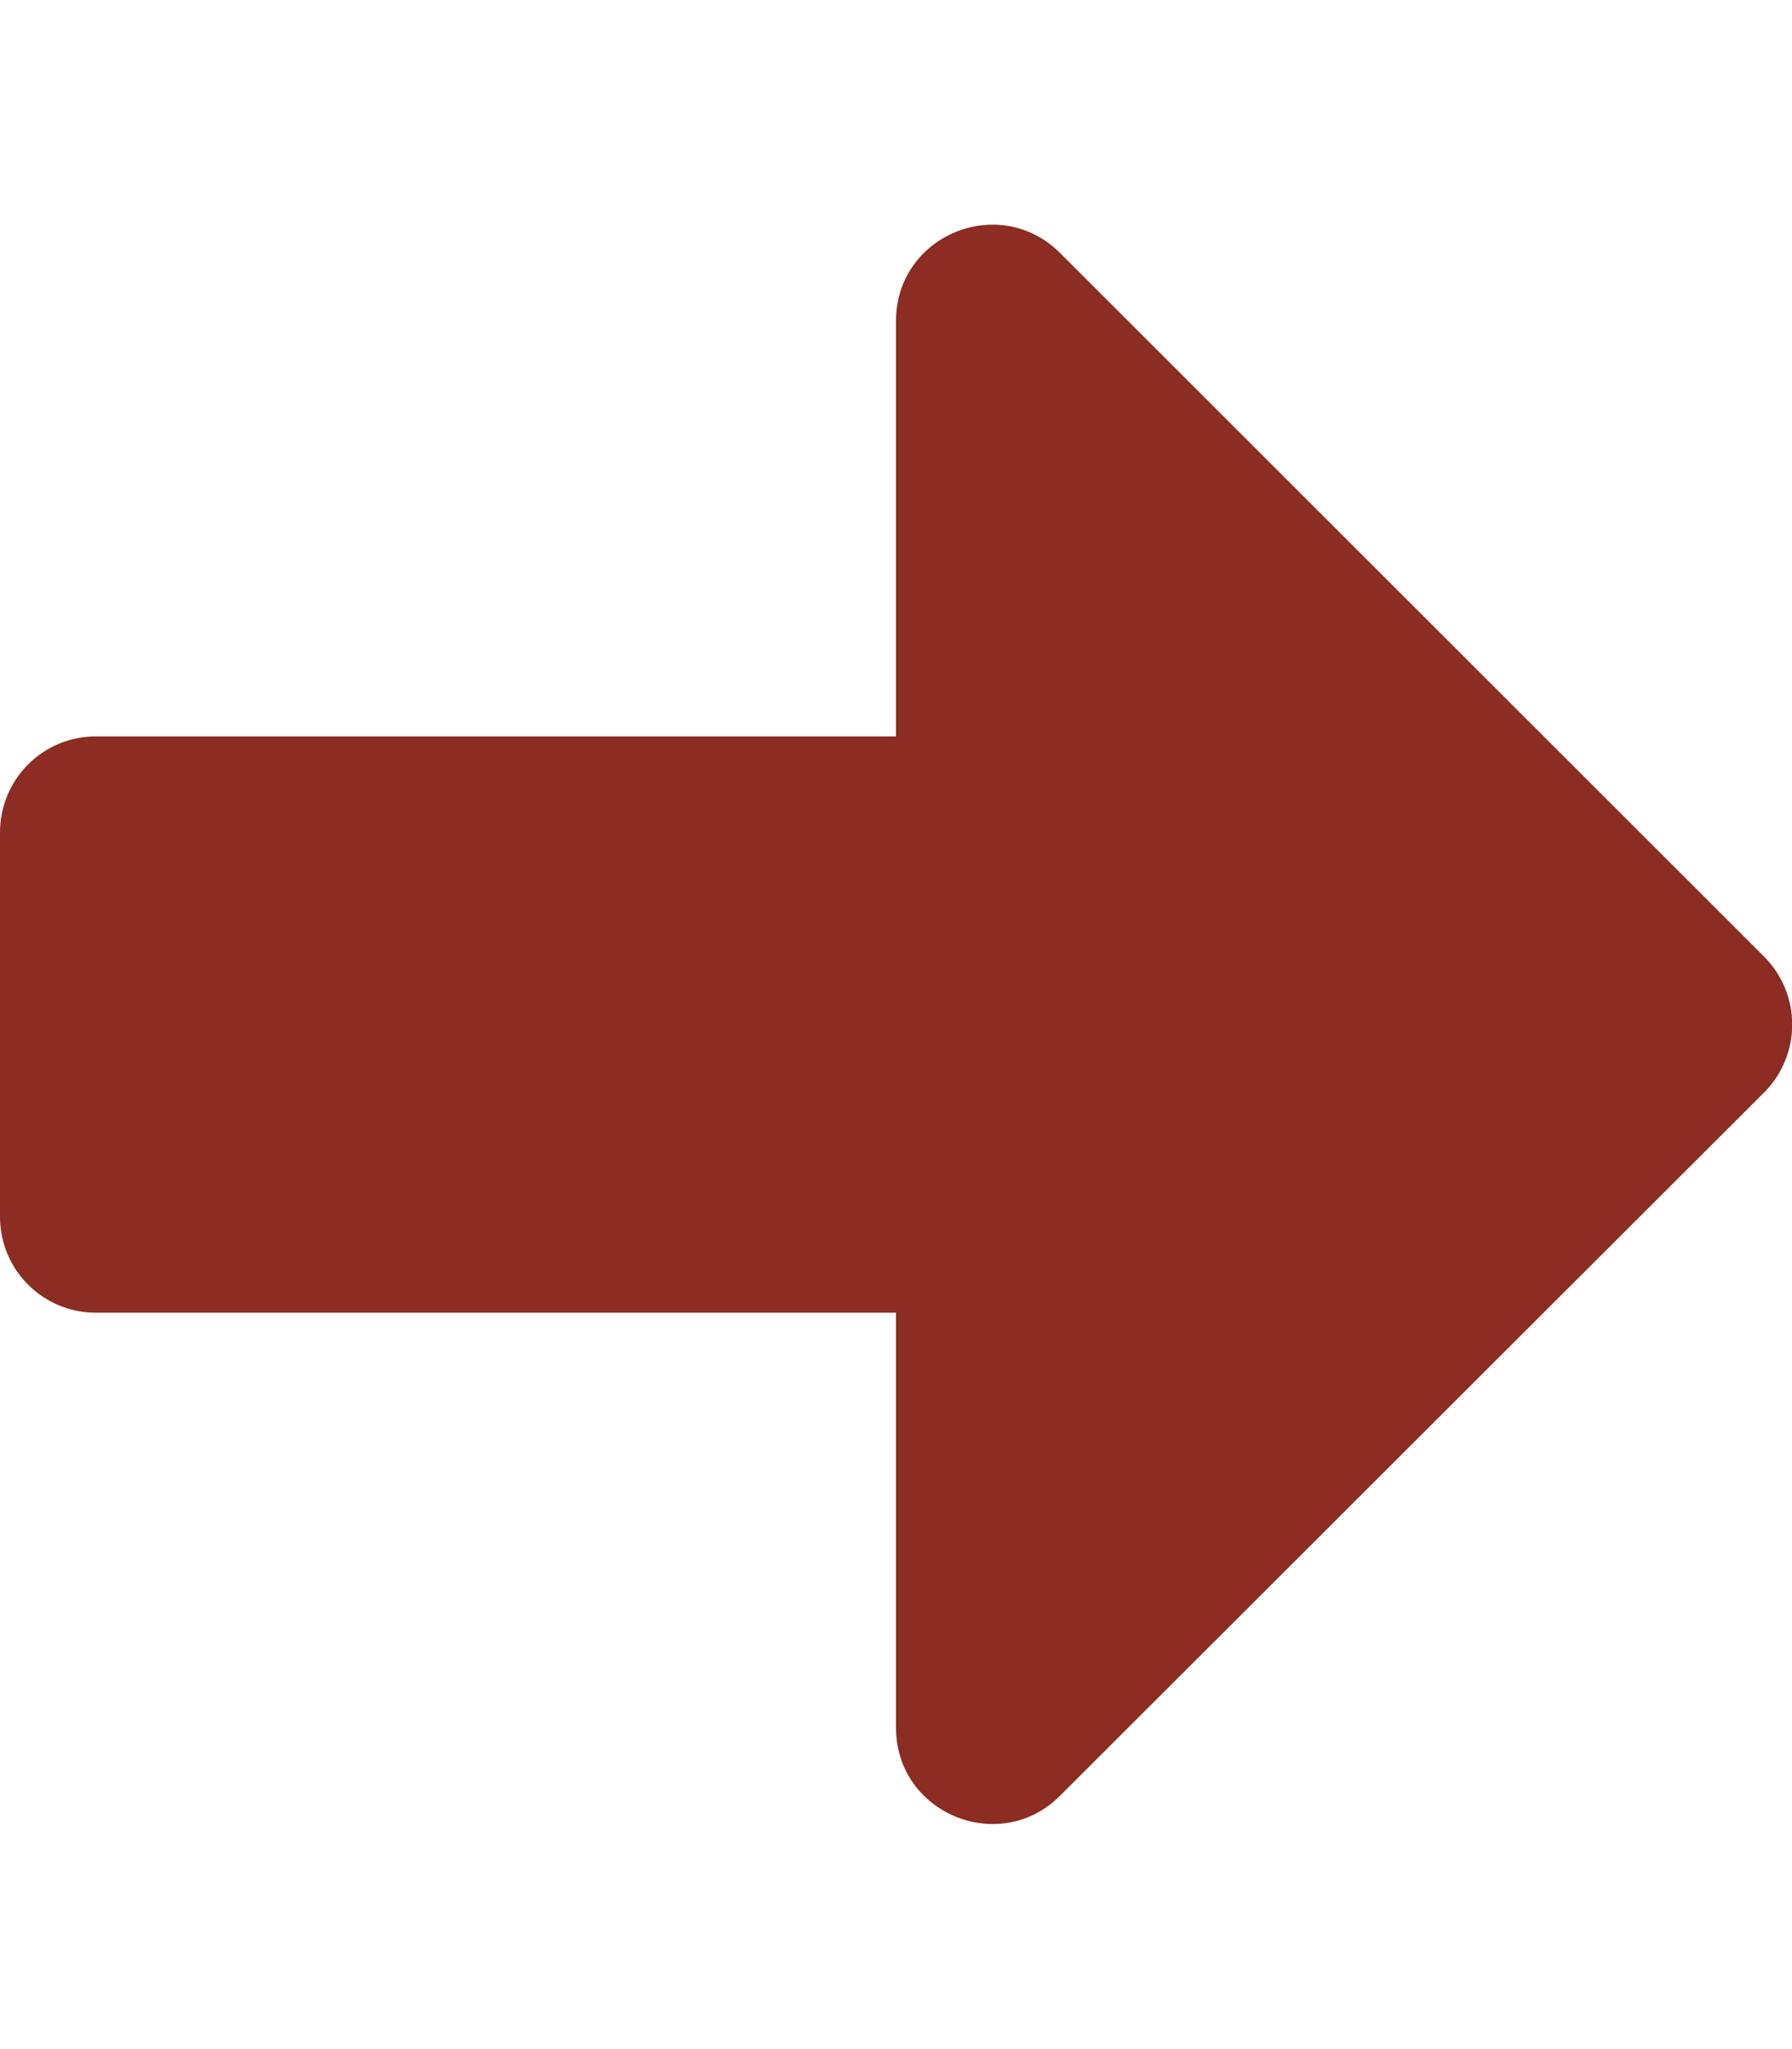 <?xml version="1.0" encoding="utf-8"?>
<!-- Generator: Adobe Illustrator 27.0.0, SVG Export Plug-In . SVG Version: 6.00 Build 0)  -->
<svg version="1.1" id="Layer_1" xmlns="http://www.w3.org/2000/svg" xmlns:xlink="http://www.w3.org/1999/xlink" x="0px" y="0px"
	 viewBox="0 0 448 512" style="enable-background:new 0 0 448 512;" xml:space="preserve">
<style type="text/css">
	.st0{fill:#8C2C23;}
</style>
<path class="st0" d="M0,304v-96c0-13.3,10.7-24,24-24h200V80.2c0-21.4,25.8-32.1,41-17L441,239c9.4,9.4,9.4,24.6,0,34L265,448.7
	c-15.1,15.1-41,4.4-41-17V328H24C10.7,328,0,317.3,0,304z"/>
</svg>

